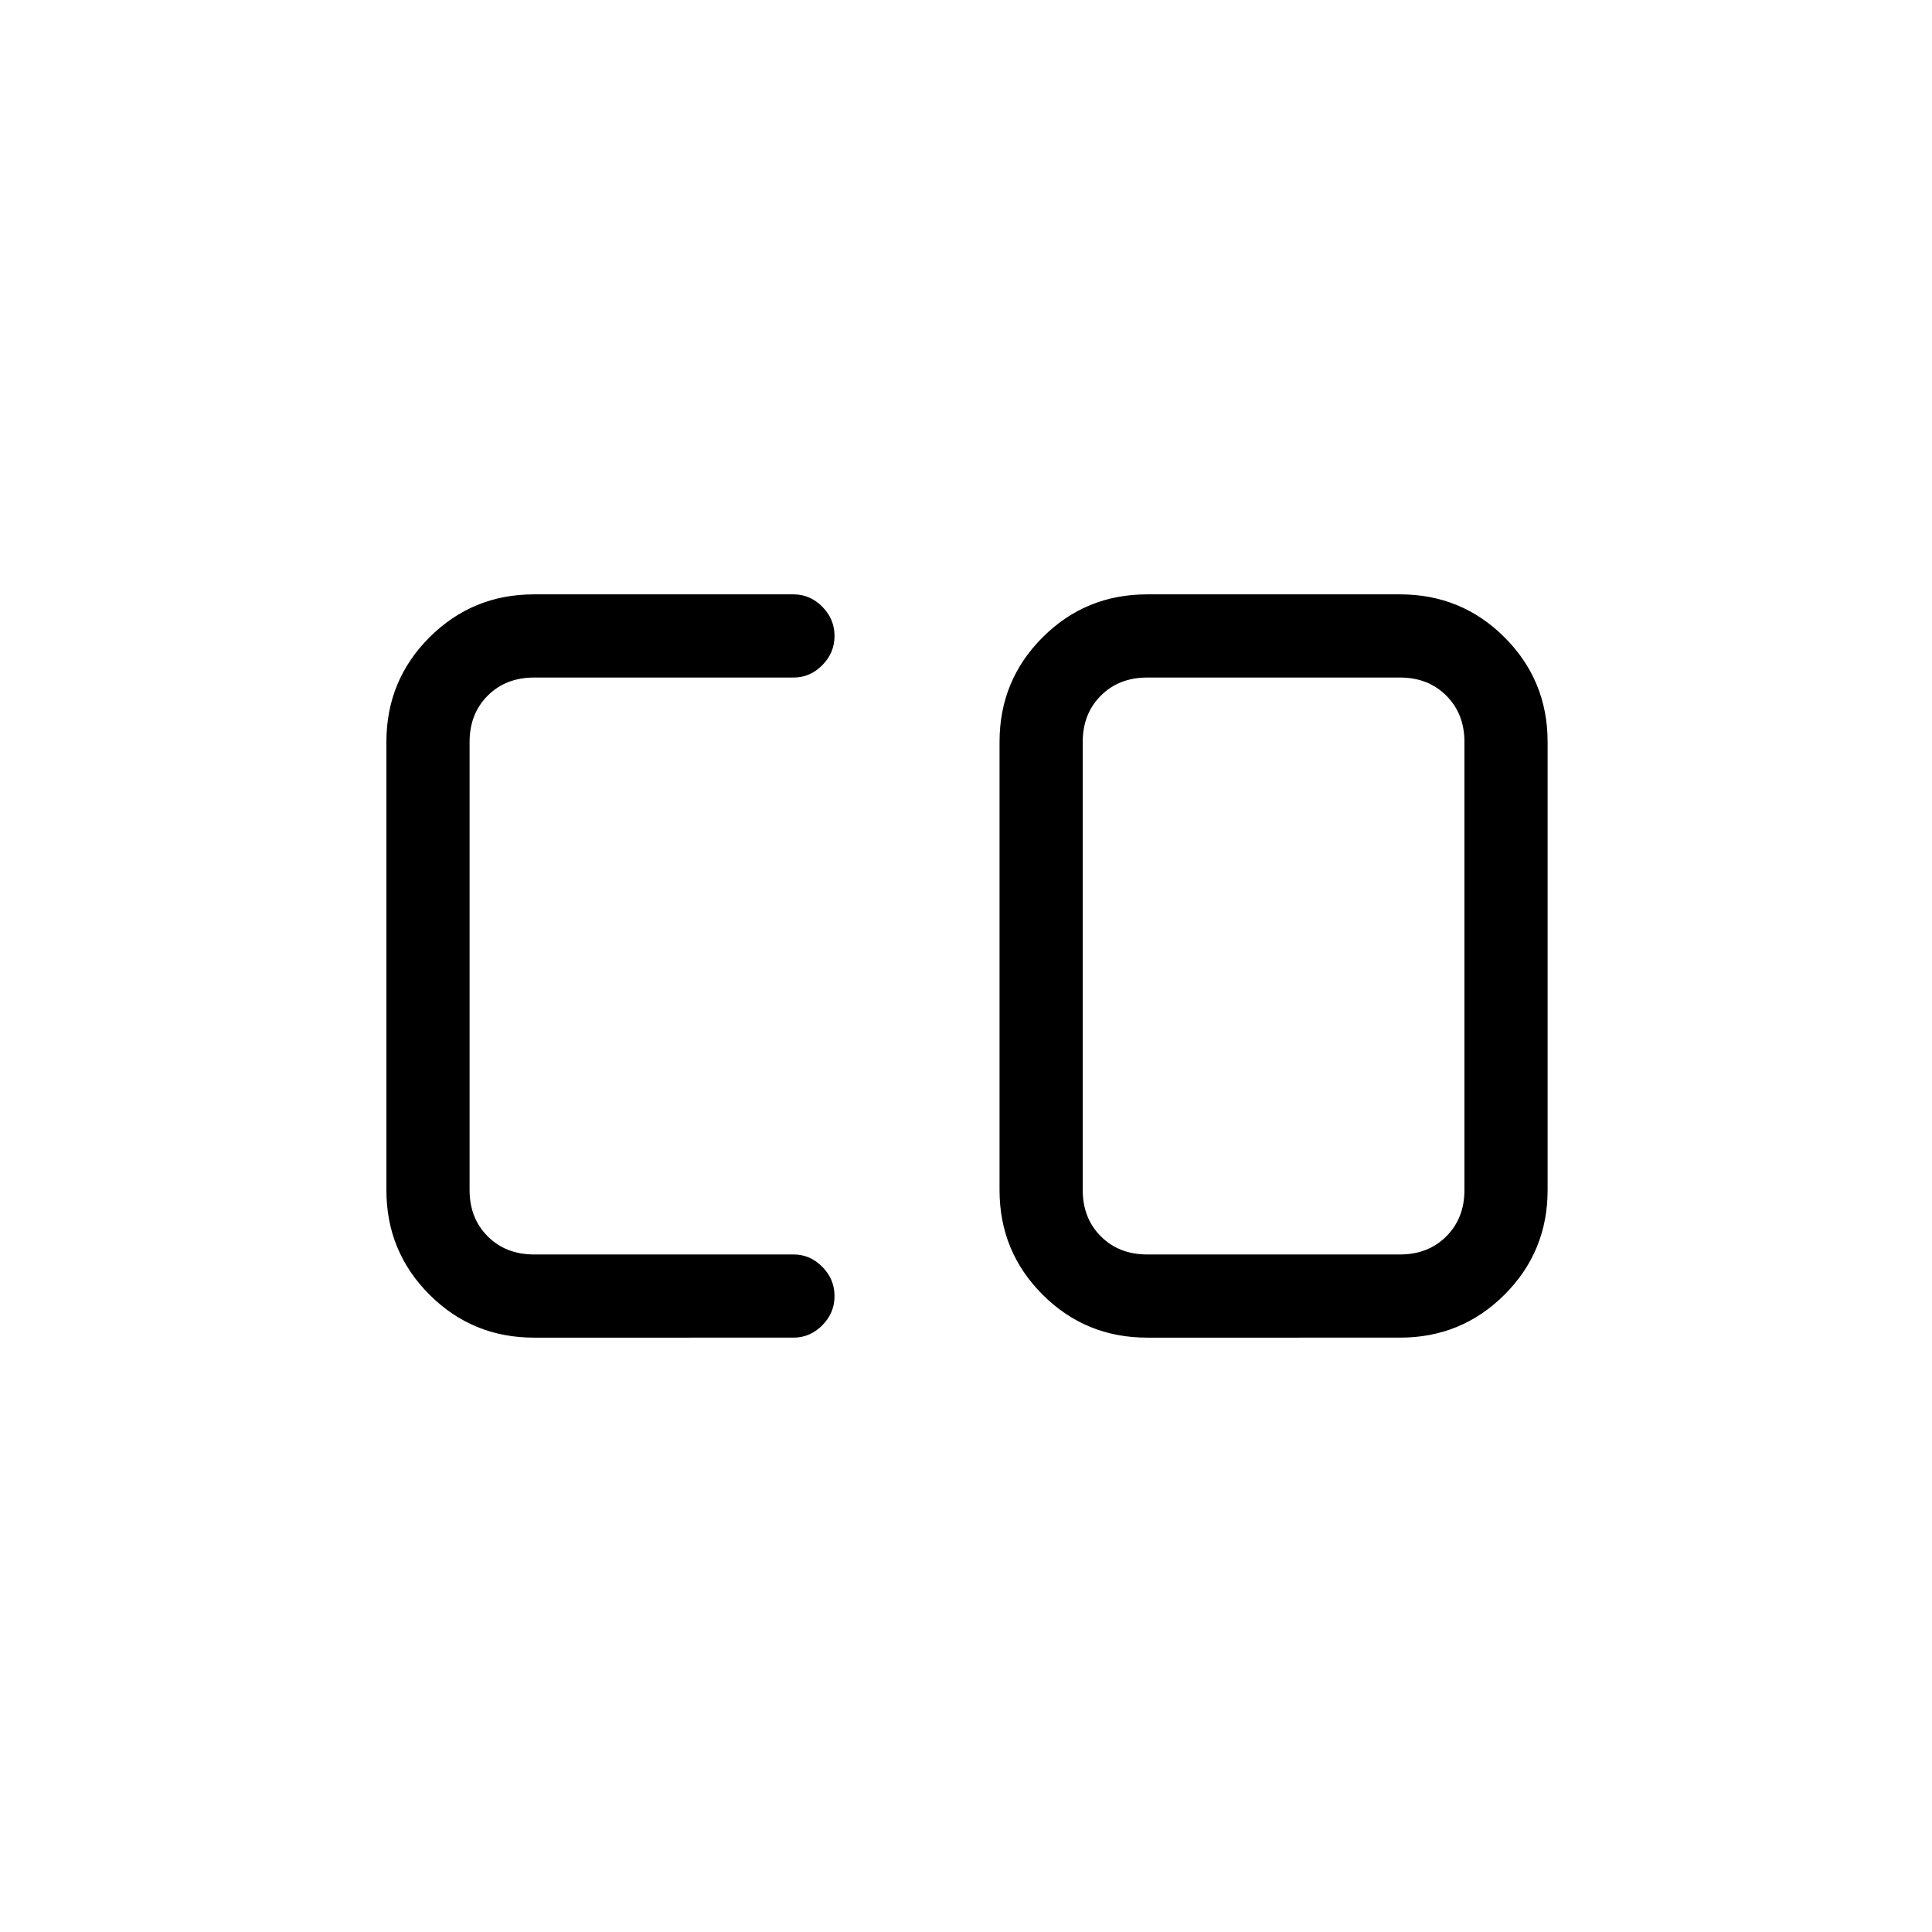 <svg xmlns="http://www.w3.org/2000/svg" height="40" viewBox="0 96 960 960" width="40"><path d="M570 719.334h125.667q14 0 23-9t9-23V464.666q0-14-9-23t-23-9H570q-14 0-23 9t-9 23v222.668q0 14 9 23t23 9Zm-304.667 41.333q-30.575 0-51.954-21.38Q192 717.908 192 687.334V464.666q0-30.574 21.379-51.953 21.379-21.38 51.954-21.38h129.001q8.166 0 14.25 6.129 6.083 6.129 6.083 14.544 0 8.415-6.083 14.538-6.084 6.122-14.25 6.122H265.333q-14 0-23 9t-9 23v222.668q0 14 9 23t23 9h129.001q8.166 0 14.25 6.128 6.083 6.129 6.083 14.544 0 8.415-6.083 14.538-6.084 6.123-14.25 6.123H265.333Zm304.667 0q-30.575 0-51.954-21.38-21.379-21.379-21.379-51.953V464.666q0-30.574 21.379-51.953 21.379-21.38 51.954-21.38h125.667q30.575 0 51.954 21.38Q769 434.092 769 464.666v222.668q0 30.574-21.379 51.953-21.379 21.38-51.954 21.38H570Z"/></svg>